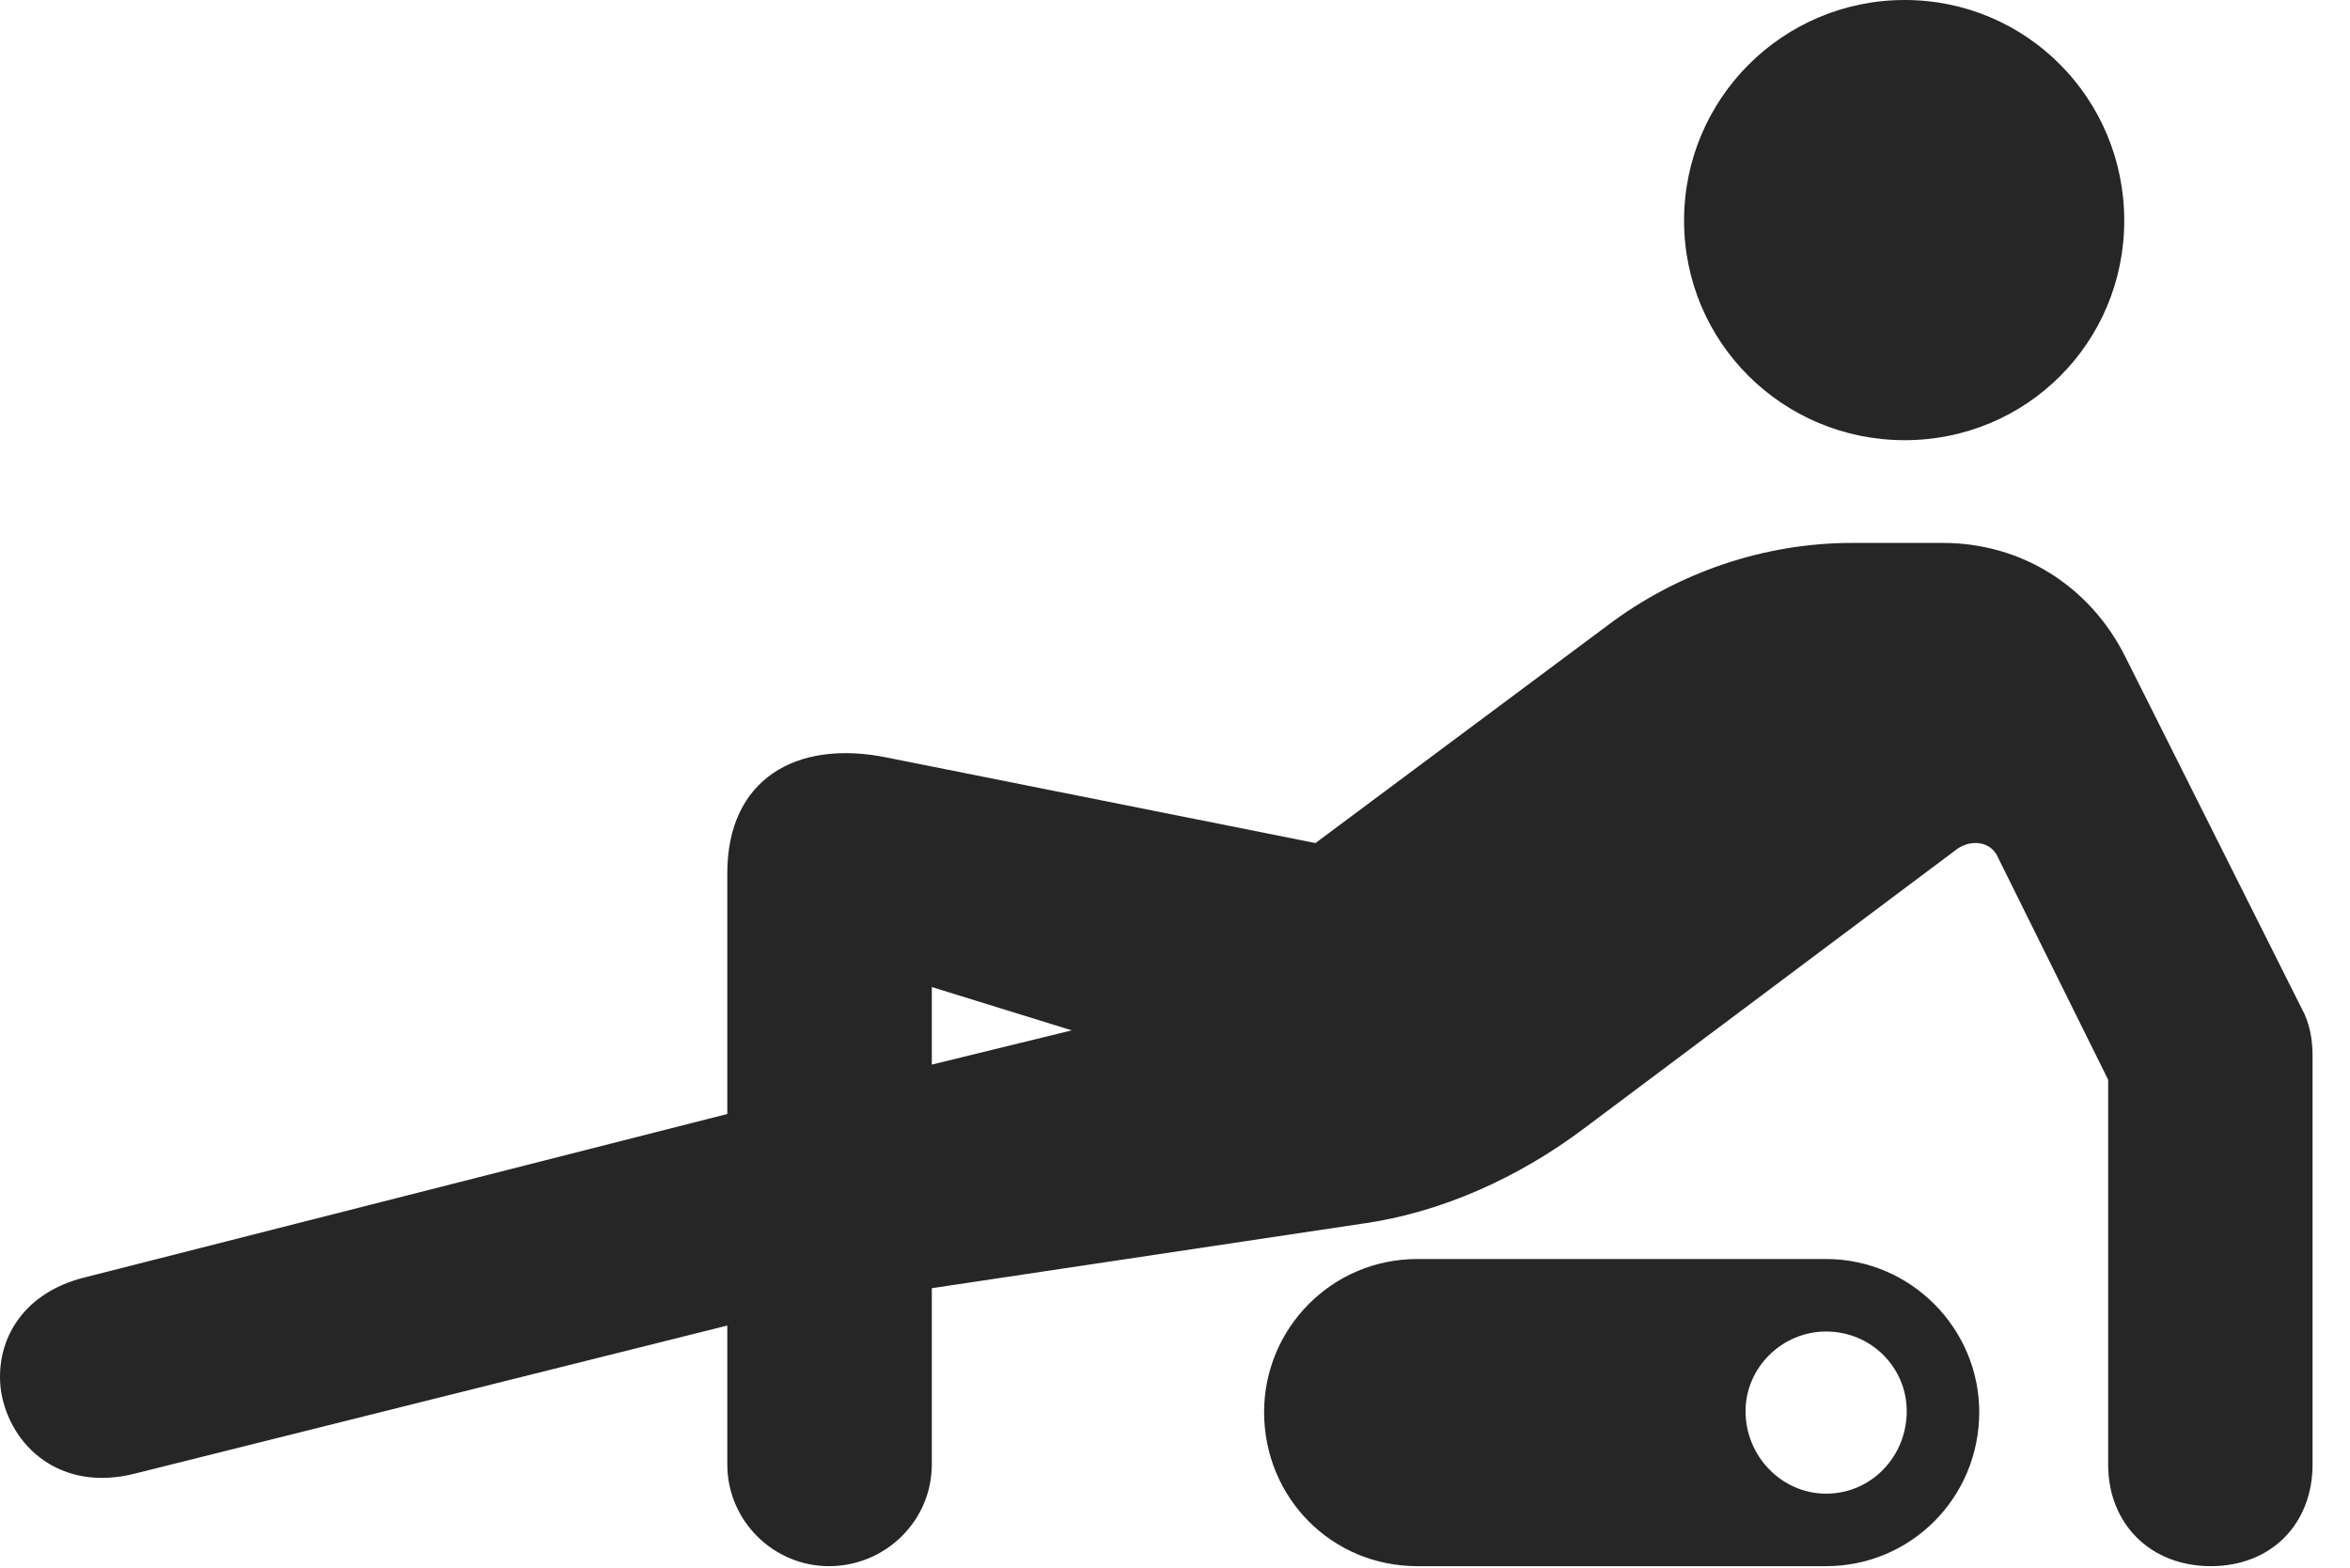 <?xml version="1.0" encoding="UTF-8"?>
<!--Generator: Apple Native CoreSVG 232.5-->
<!DOCTYPE svg
PUBLIC "-//W3C//DTD SVG 1.1//EN"
       "http://www.w3.org/Graphics/SVG/1.1/DTD/svg11.dtd">
<svg version="1.1" xmlns="http://www.w3.org/2000/svg" xmlns:xlink="http://www.w3.org/1999/xlink" width="22.786" height="15.205">
 <g>
  <rect height="15.205" opacity="0" width="22.786" x="0" y="0"/>
  <path d="M18.468 4.268C19.65 4.268 20.597 3.32 20.597 2.139C20.597 0.957 19.65 0 18.468 0C17.287 0 16.329 0.957 16.329 2.139C16.329 3.32 17.287 4.268 18.468 4.268ZM1.31 14.287L7.052 12.852L7.052 14.199C7.052 14.746 7.501 15.185 8.038 15.185C8.585 15.185 9.035 14.746 9.035 14.199L9.035 12.49L13.204 11.865C13.976 11.758 14.728 11.416 15.363 10.938L18.976 8.232C19.113 8.135 19.308 8.154 19.376 8.32L20.441 10.469L20.441 14.199C20.441 14.775 20.851 15.185 21.437 15.185C22.023 15.185 22.423 14.775 22.423 14.199L22.423 10.234C22.423 10.078 22.394 9.912 22.316 9.775L20.607 6.367C20.265 5.684 19.601 5.264 18.839 5.264L17.96 5.264C17.111 5.264 16.271 5.547 15.587 6.064L12.755 8.174L8.595 7.344C7.726 7.168 7.052 7.549 7.052 8.467L7.052 10.801L0.831 12.383C0.187 12.539-0.057 13.037 0.011 13.496C0.099 14.014 0.578 14.473 1.31 14.287ZM9.035 10.322L9.035 9.57L10.392 9.99ZM13.742 15.185L17.706 15.185C18.527 15.185 19.191 14.521 19.191 13.691C19.191 12.881 18.527 12.207 17.706 12.207L13.742 12.207C12.912 12.207 12.257 12.881 12.257 13.691C12.257 14.521 12.912 15.185 13.742 15.185ZM17.706 14.482C17.277 14.482 16.925 14.121 16.925 13.682C16.925 13.262 17.277 12.91 17.706 12.91C18.146 12.91 18.488 13.262 18.488 13.682C18.488 14.121 18.146 14.482 17.706 14.482Z" fill="#000000" fill-opacity="0.85"/>
 </g>
</svg>
